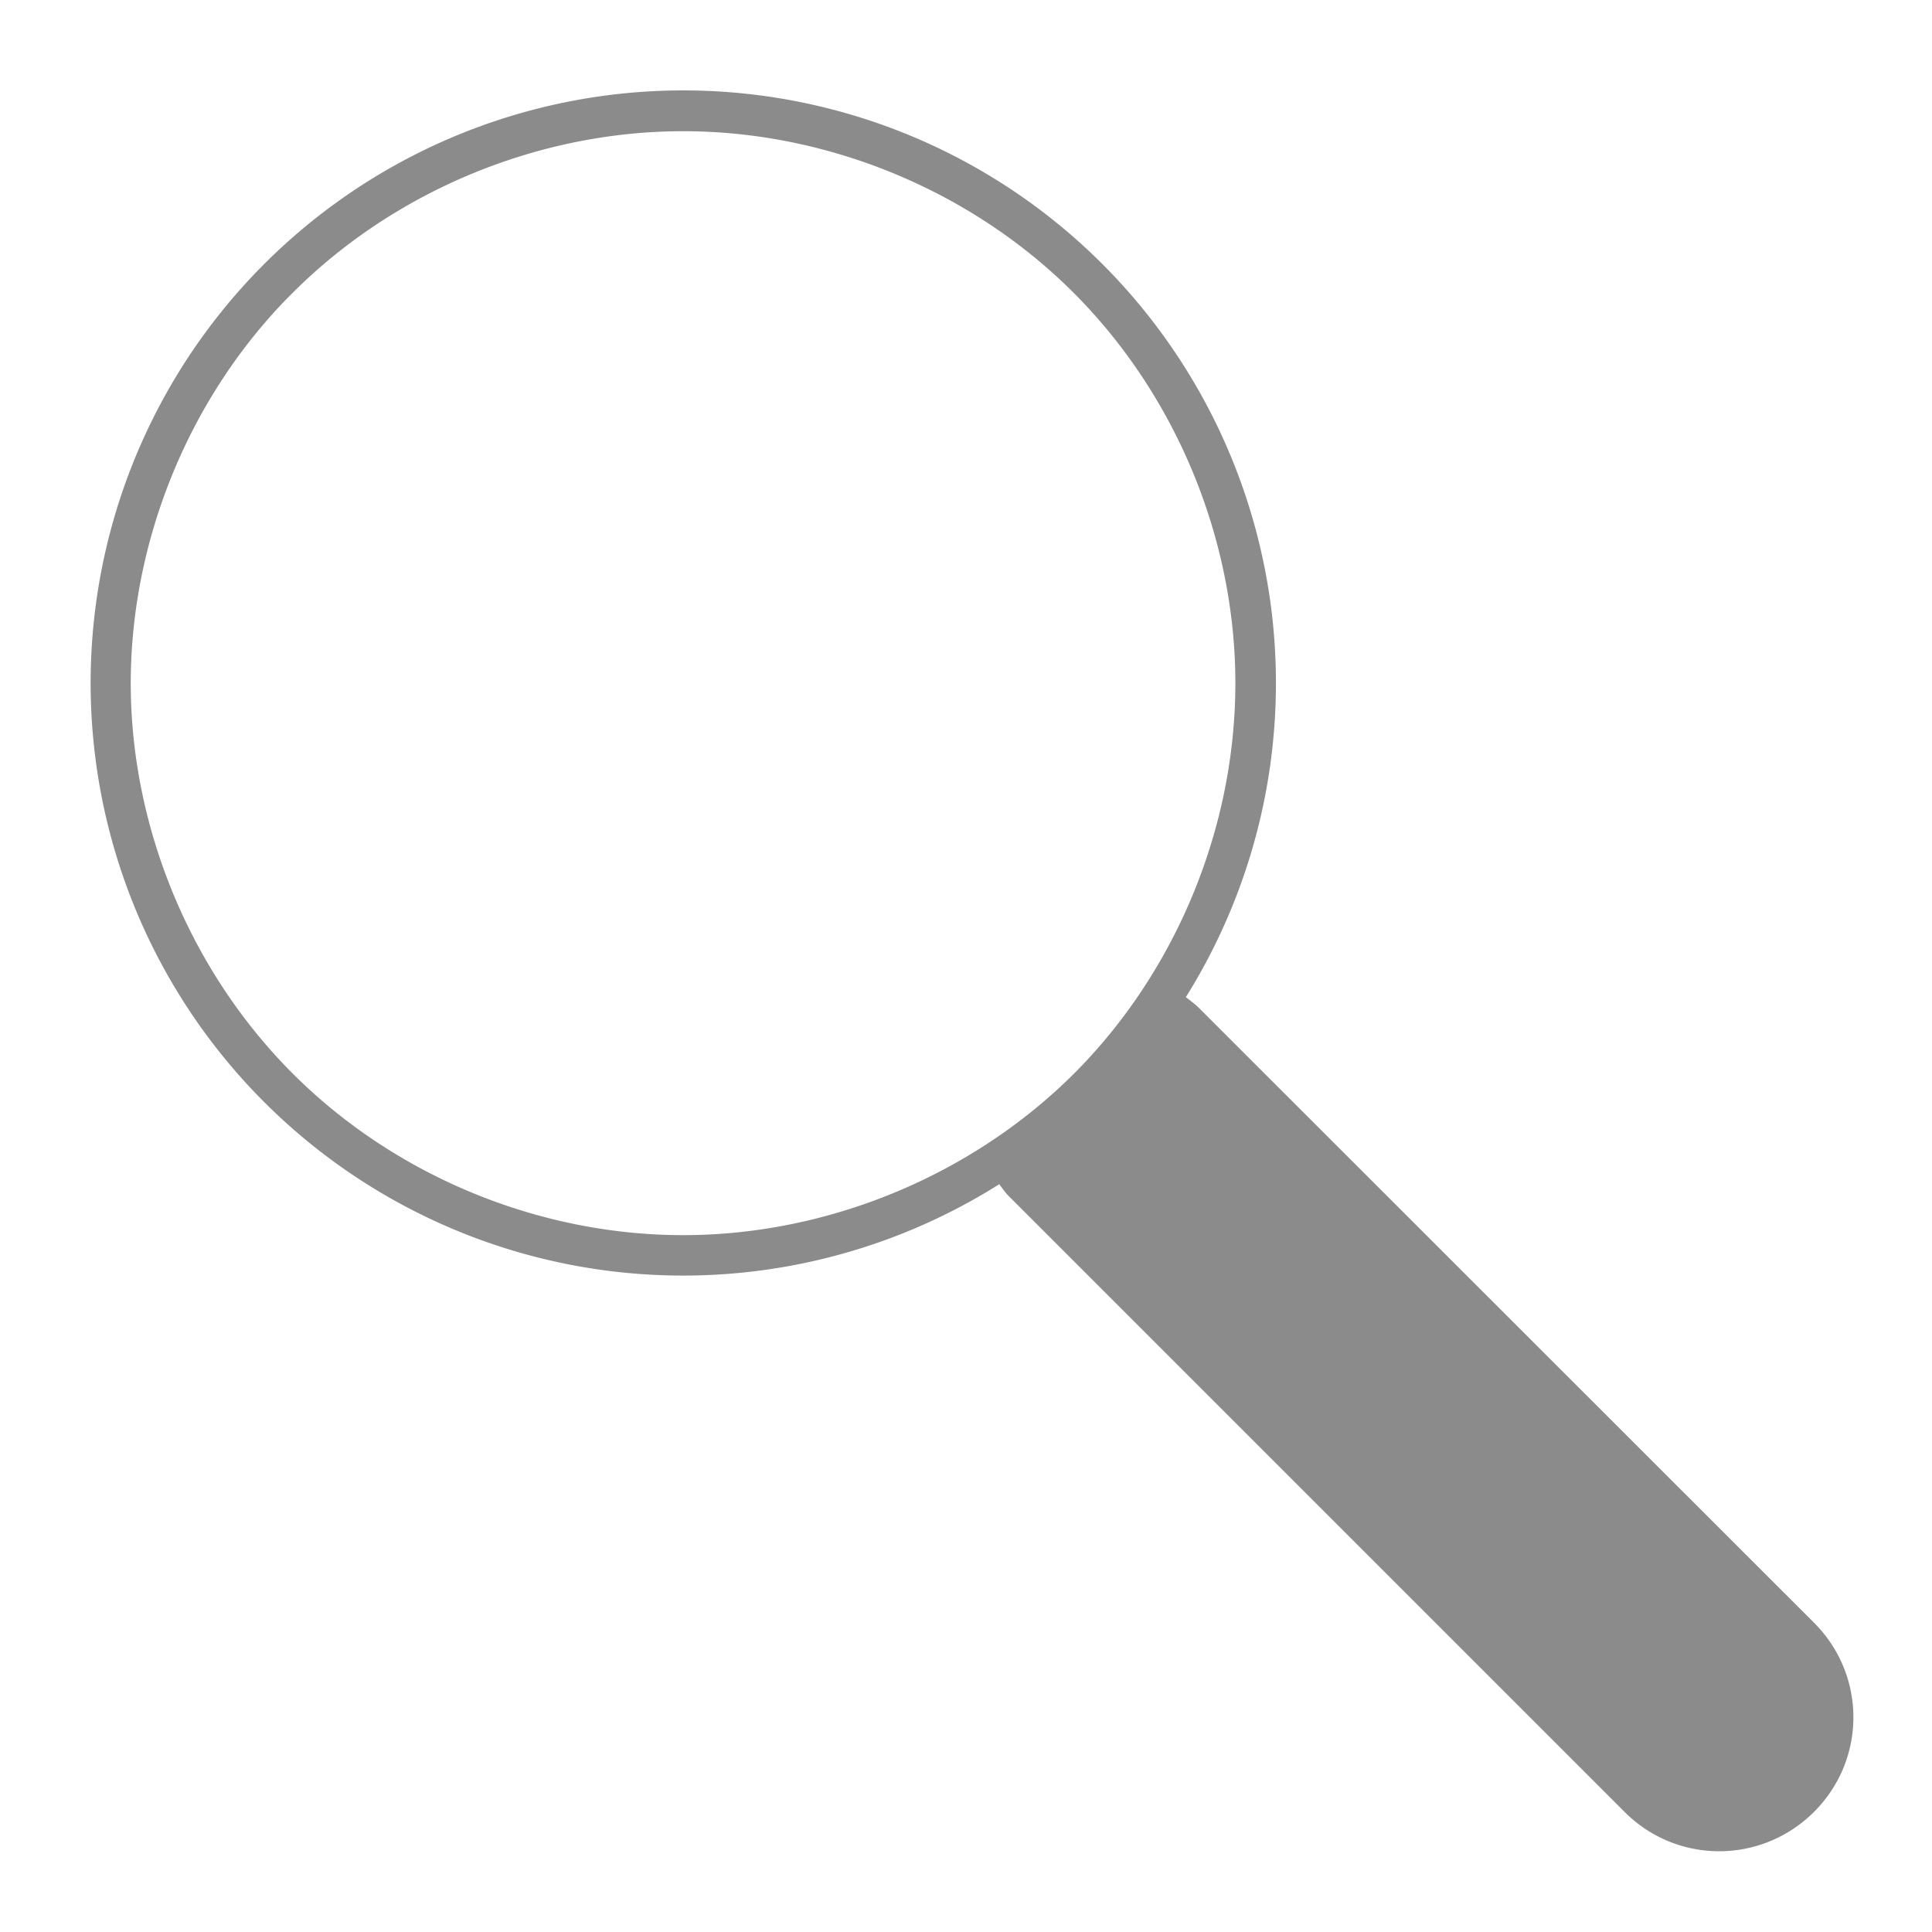<?xml version="1.0" encoding="UTF-8" standalone="no"?>
<svg
   xmlns:dc="http://purl.org/dc/elements/1.1/"
   xmlns:cc="http://creativecommons.org/ns#"
   xmlns:rdf="http://www.w3.org/1999/02/22-rdf-syntax-ns#"
   xmlns:svg="http://www.w3.org/2000/svg"
   xmlns="http://www.w3.org/2000/svg"
   xmlns:sodipodi="http://sodipodi.sourceforge.net/DTD/sodipodi-0.dtd"
   xmlns:inkscape="http://www.inkscape.org/namespaces/inkscape"
   width="32"
   height="32"
   viewBox="0 0 8.467 8.467"
   version="1.1"
   id="svg8"
   inkscape:version="1.0 (4035a4f, 2020-05-01)"
   sodipodi:docname="searchIcon.svg">
  <defs
     id="defs2" />
  <sodipodi:namedview
     id="base"
     pagecolor="#ffffff"
     bordercolor="#666666"
     borderopacity="1.0"
     inkscape:pageopacity="0.0"
     inkscape:pageshadow="2"
     inkscape:zoom="22.627417"
     inkscape:cx="-2.0233495"
     inkscape:cy="26.329384"
     inkscape:document-units="mm"
     inkscape:current-layer="layer1"
     inkscape:document-rotation="0"
     showgrid="false"
     inkscape:snap-global="false"
     units="px"
     inkscape:pagecheckerboard="true"
     showguides="true"
     inkscape:guide-bbox="true"
     inkscape:window-width="3840"
     inkscape:window-height="2129"
     inkscape:window-x="0"
     inkscape:window-y="0"
     inkscape:window-maximized="1" />
  <g
     inkscape:label="Layer 1"
     inkscape:groupmode="layer"
     id="layer1">
    <path
       id="path10"
       style="fill:#000000;fill-opacity:0.457;stroke-width:0.301;stroke-linecap:round;stroke-dasharray:0.301, 0.902"
       d="m 1.158,1.157 a 2.597,2.597 0 0 0 -1e-7,3.673 2.597,2.597 0 0 0 3.221,0.36 c 0.015,0.019 0.028,0.039 0.046,0.056 l 2.695,2.695 c 0.23,0.23 0.6,0.229 0.83,-4.146e-4 0.23,-0.23 0.23,-0.599 0,-0.829 L 5.254,4.417 c -0.018,-0.018 -0.038,-0.032 -0.057,-0.047 A 2.597,2.597 0 0 0 4.831,1.157 2.597,2.597 0 0 0 1.158,1.157 Z M 1.258,1.308 c 0.008,-0.008 0.015,-0.015 0.023,-0.023 a 0.177,0.177 0 0 0 0.002,-0.002 C 1.731,0.835 2.361,0.575 2.994,0.575 c 0.634,-1.2e-7 1.263,0.26 1.711,0.708 0.448,0.448 0.709,1.078 0.709,1.711 2e-7,0.634 -0.26,1.264 -0.708,1.712 C 4.257,5.153 3.627,5.413 2.994,5.413 2.36,5.413 1.731,5.153 1.283,4.705 0.839,4.261 0.578,3.639 0.573,3.011 0.569,2.384 0.82,1.758 1.258,1.308 Z" />
  </g>
</svg>
